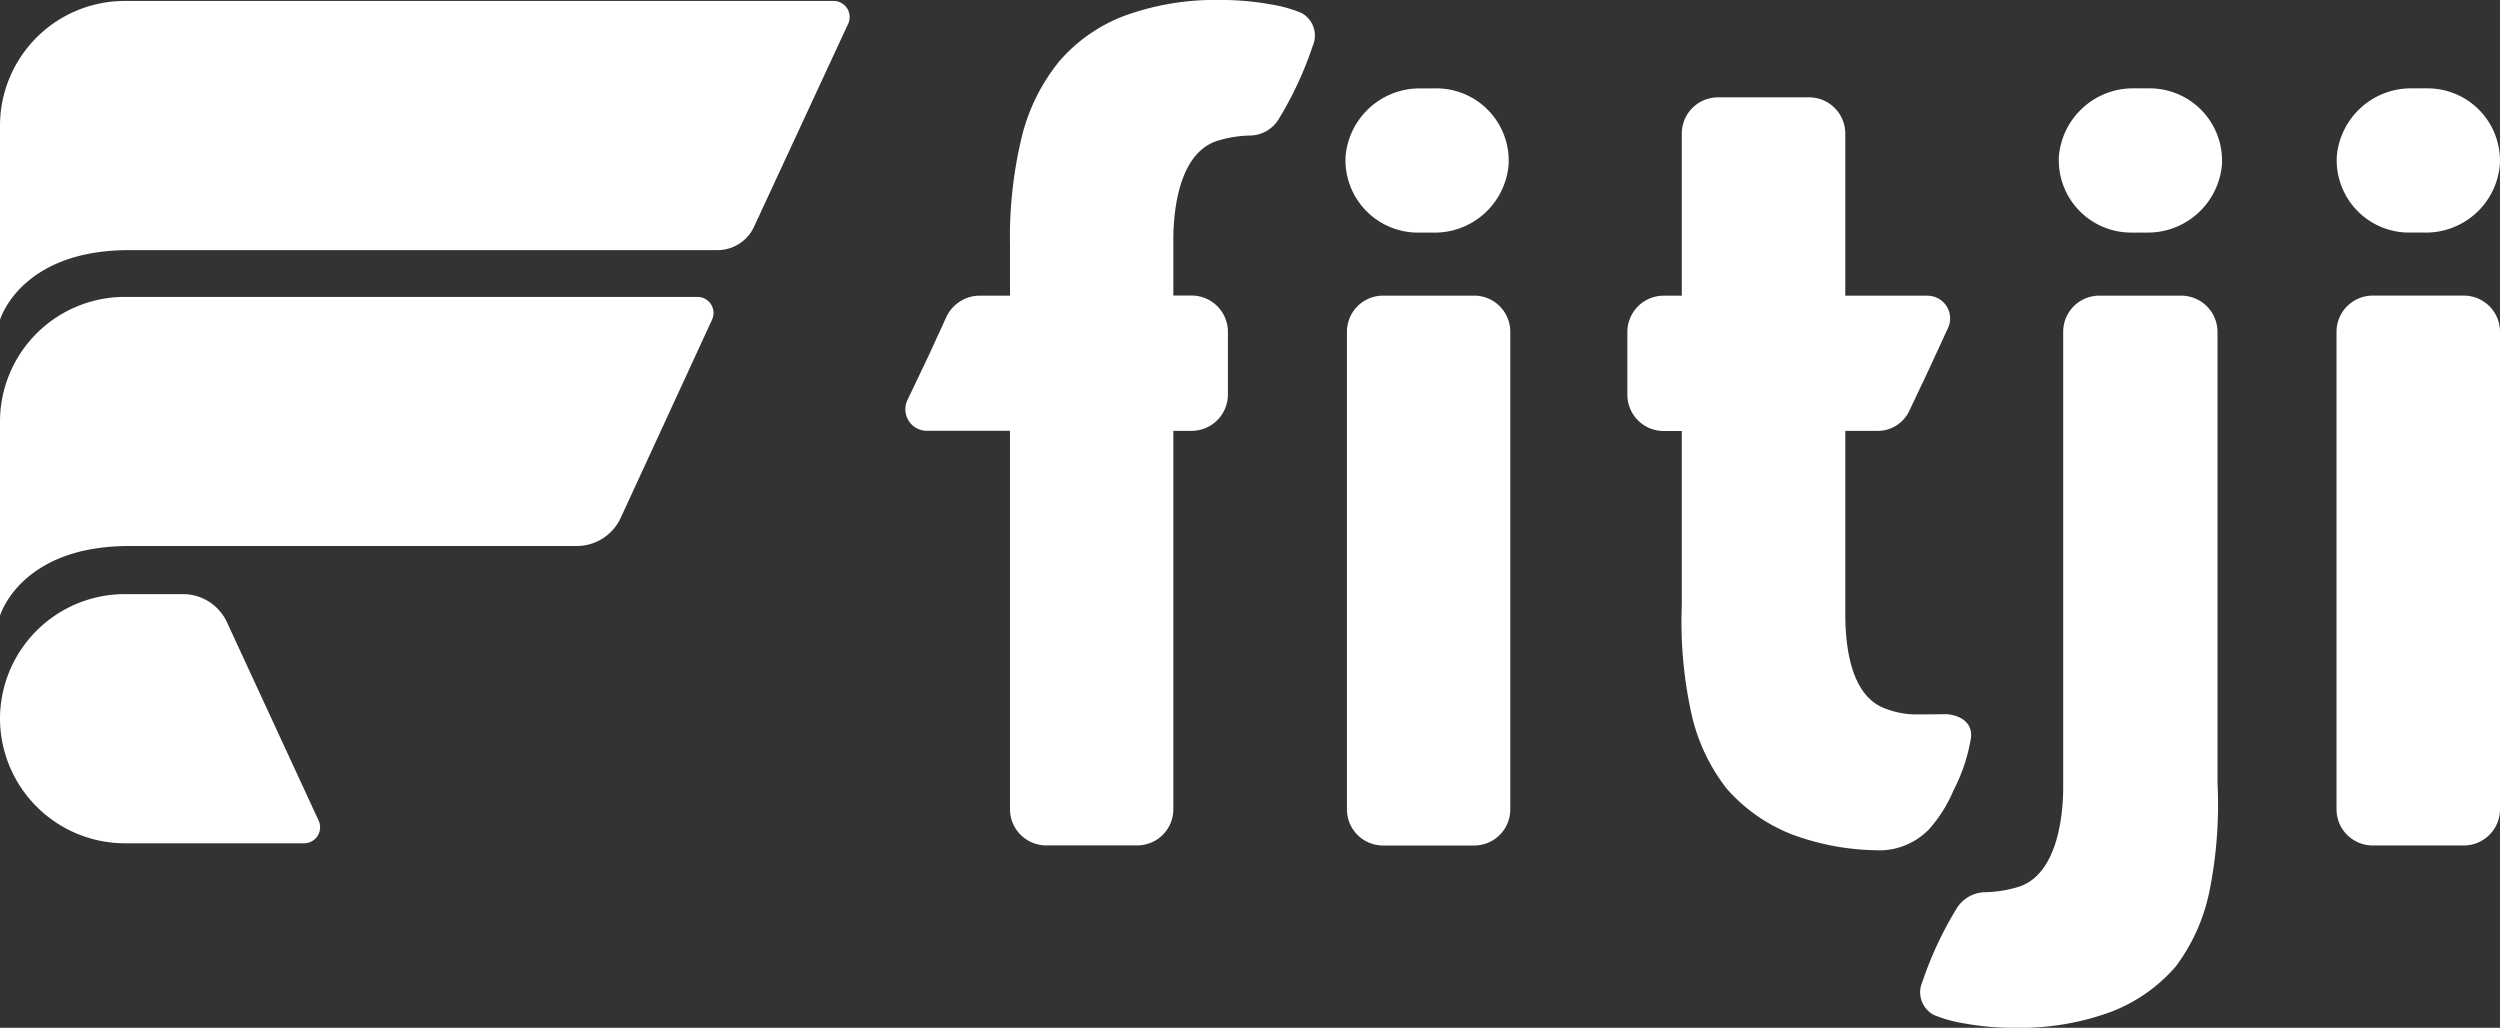 <svg xmlns="http://www.w3.org/2000/svg" width="180" height="74" viewBox="0 0 180 74">
  <rect x="0" y="0" width="180" height="74" fill="#333333" stroke="none"/>
  <defs>
    <style>
      .cls-1 {
        fill: #fff;
        fill-rule: evenodd;
      }
    </style>
  </defs>
  <path id="logo" class="cls-1" d="M1313.29,623.327a2.9,2.9,0,0,1-2.64,1.682H1268.3c-7.85,0-9.3,5.02-9.3,5.02V616.023a8.989,8.989,0,0,1,9.02-8.955h50.99a1.158,1.158,0,0,1,1.06,1.638Zm-9.6,20.961a3.494,3.494,0,0,1-3.17,2.025H1268.3c-7.85,0-9.3,5.02-9.3,5.02v-14a8.989,8.989,0,0,1,9.02-8.956h41.19a1.157,1.157,0,0,1,1.06,1.636Zm-22.81,23.43h-12.84a9.007,9.007,0,0,1-9.04-8.971v-0.014a8.989,8.989,0,0,1,9.02-8.956h4.15a3.493,3.493,0,0,1,3.17,2.021l6.6,14.283A1.154,1.154,0,0,1,1280.88,667.718Zm135.17-39.431h-5.89a2.6,2.6,0,0,0-2.61,2.6v32.81c0,1.385-.2,6.1-3.13,7.131a8.888,8.888,0,0,1-2.46.41,2.448,2.448,0,0,0-2.08,1.171,25.741,25.741,0,0,0-2.46,5.263,1.848,1.848,0,0,0,.81,2.4,9.734,9.734,0,0,0,2.22.617,19.781,19.781,0,0,0,3.6.314,19.059,19.059,0,0,0,6.84-1.112,11.621,11.621,0,0,0,4.77-3.312,13.543,13.543,0,0,0,2.44-5.511,31.562,31.562,0,0,0,.56-7.711V630.883A2.614,2.614,0,0,0,1416.05,628.287ZM1352.7,607.93a9.786,9.786,0,0,0-2.22-.617,19.941,19.941,0,0,0-3.6-.314,19.093,19.093,0,0,0-6.85,1.113,11.61,11.61,0,0,0-4.77,3.311,13.827,13.827,0,0,0-2.71,5.511,30.655,30.655,0,0,0-.83,7.711v3.642h-2.21a2.667,2.667,0,0,0-2.38,1.552l-1.26,2.751-1.54,3.226a1.549,1.549,0,0,0,1.48,2.2h5.91v27.253a2.608,2.608,0,0,0,2.61,2.6h6.54a2.6,2.6,0,0,0,2.61-2.6V638.021h1.31a2.617,2.617,0,0,0,2.62-2.6v-4.542a2.616,2.616,0,0,0-2.62-2.6h-1.31v-3.98c0-1.386.15-6.1,3.08-7.131a8.6,8.6,0,0,1,2.43-.411,2.444,2.444,0,0,0,2.07-1.171,25.678,25.678,0,0,0,2.45-5.264A1.856,1.856,0,0,0,1352.7,607.93Zm45.21,58.756a10.2,10.2,0,0,0,1.75-2.793,12.64,12.64,0,0,0,1.26-3.831c0.1-1.337-1.3-1.65-1.89-1.642-1.04.015-1.67,0.018-2.08,0.018a6.134,6.134,0,0,1-2.18-.411c-2.94-1.033-2.91-5.745-2.91-7.131V638.021h2.22a2.51,2.51,0,0,0,2.37-1.4l1.27-2.677,1.54-3.337a1.634,1.634,0,0,0-1.48-2.317h-5.92v-11.68a2.605,2.605,0,0,0-2.62-2.6h-6.53a2.605,2.605,0,0,0-2.62,2.6v11.68h-1.31a2.614,2.614,0,0,0-2.61,2.6v4.542a2.615,2.615,0,0,0,2.61,2.6h1.31v12.537a30.694,30.694,0,0,0,.67,7.711,13.534,13.534,0,0,0,2.57,5.511,12.065,12.065,0,0,0,4.76,3.312,18.089,18.089,0,0,0,5.87,1.111A4.981,4.981,0,0,0,1397.91,666.686Zm-30.17-35.8a2.6,2.6,0,0,0-2.61-2.6h-6.54a2.6,2.6,0,0,0-2.61,2.6v34.391a2.6,2.6,0,0,0,2.61,2.6h6.54a2.6,2.6,0,0,0,2.61-2.6V630.883Zm-5.35-17.521h-1.08a5.357,5.357,0,0,0-5.43,4.894,5.222,5.222,0,0,0,5.24,5.489h1.08a5.34,5.34,0,0,0,5.42-4.894A5.208,5.208,0,0,0,1362.39,613.362ZM1439,630.883a2.606,2.606,0,0,0-2.62-2.6h-6.53a2.606,2.606,0,0,0-2.62,2.6v34.391a2.607,2.607,0,0,0,2.62,2.6h6.53a2.607,2.607,0,0,0,2.62-2.6V630.883Zm-6.51-7.138h1.08a5.34,5.34,0,0,0,5.42-4.894,5.21,5.21,0,0,0-5.24-5.489h-1.07a5.357,5.357,0,0,0-5.43,4.894A5.21,5.21,0,0,0,1432.49,623.745Zm-18.75-10.383h-1.08a5.354,5.354,0,0,0-5.42,4.894,5.21,5.21,0,0,0,5.24,5.489h1.07a5.356,5.356,0,0,0,5.43-4.894A5.21,5.21,0,0,0,1413.74,613.362Z" transform="translate(-1259 -607)"/>
</svg>
